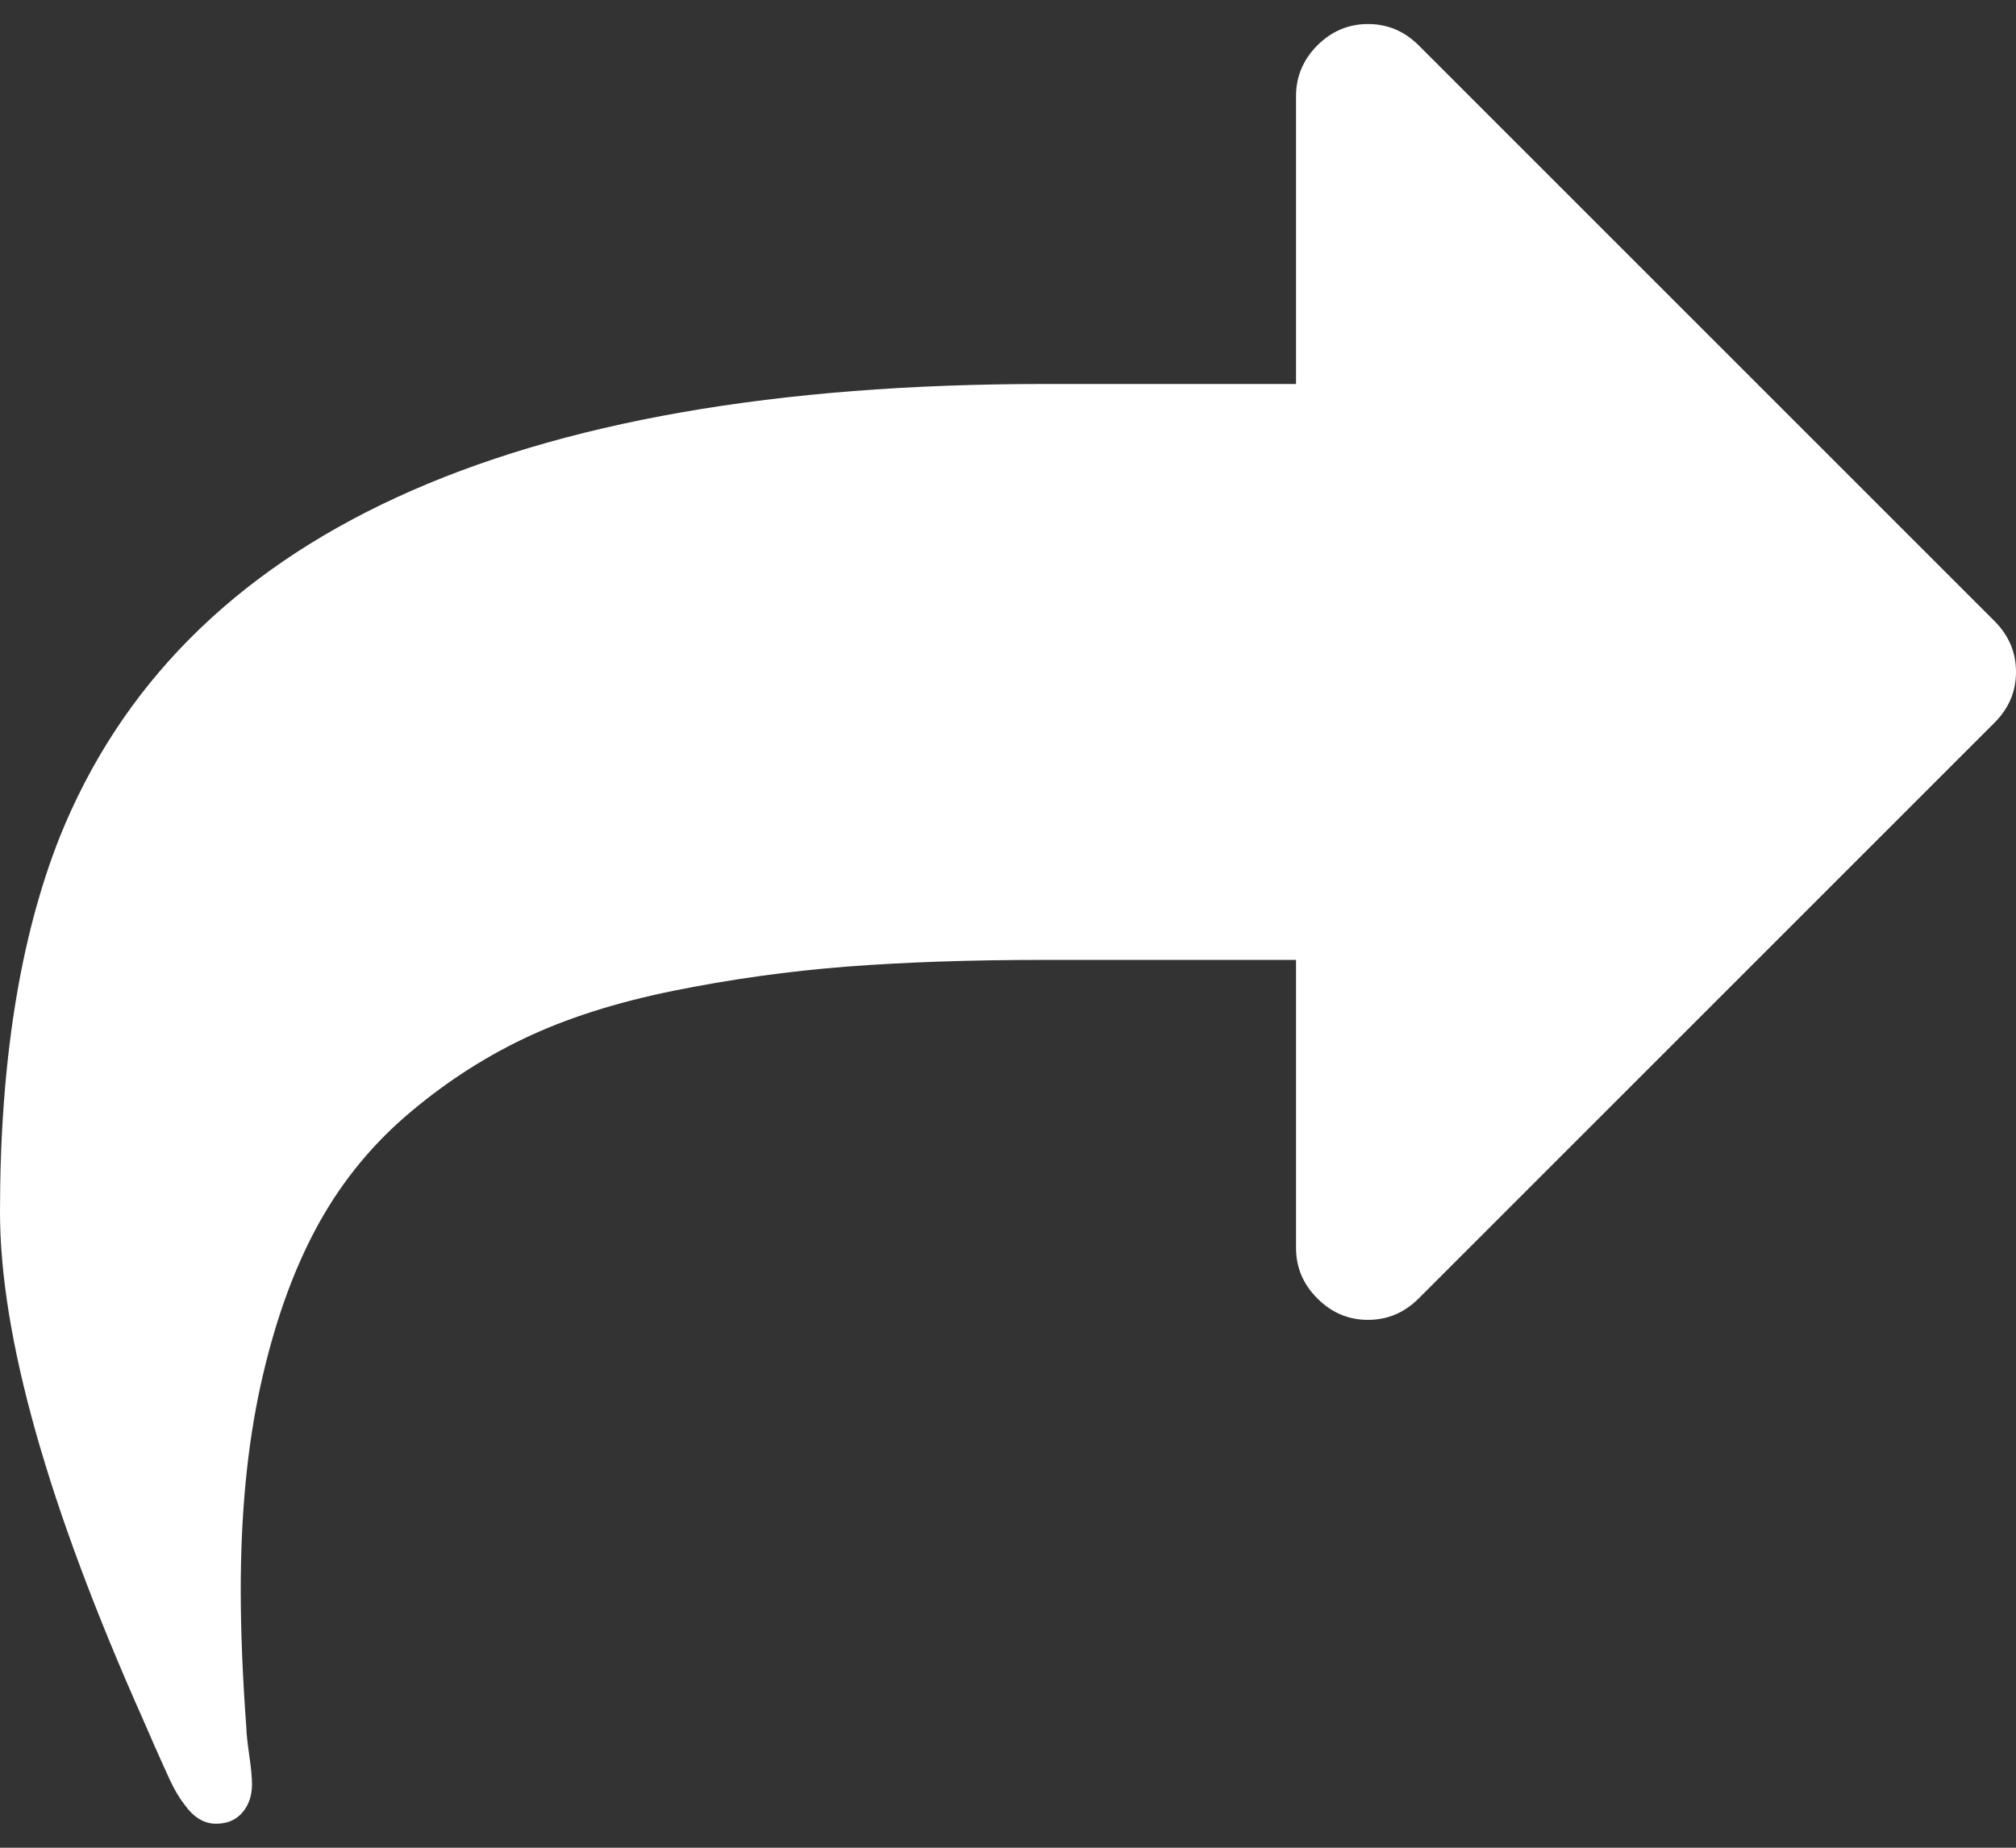 <svg width="24" height="22" viewBox="0 0 24 22" fill="none" xmlns="http://www.w3.org/2000/svg">
<rect x="0" y="0" width="24" height="22" fill="#333333" stroke="none"/>
<path d="M23.746 7.397L16.889 0.54C16.719 0.371 16.518 0.286 16.286 0.286C16.054 0.286 15.853 0.371 15.683 0.54C15.514 0.71 15.429 0.911 15.429 1.143V4.572H12.429C6.062 4.572 2.156 6.371 0.71 9.969C0.237 11.165 0 12.652 0 14.429C0 15.911 0.567 17.924 1.701 20.469C1.728 20.532 1.774 20.638 1.841 20.79C1.908 20.942 1.969 21.076 2.022 21.192C2.076 21.308 2.134 21.406 2.196 21.486C2.304 21.638 2.429 21.714 2.571 21.714C2.705 21.714 2.81 21.67 2.886 21.58C2.962 21.491 3 21.379 3 21.246C3 21.165 2.989 21.047 2.966 20.891C2.944 20.734 2.933 20.63 2.933 20.576C2.888 19.969 2.866 19.42 2.866 18.929C2.866 18.027 2.944 17.219 3.1 16.505C3.257 15.79 3.473 15.172 3.75 14.65C4.027 14.127 4.384 13.677 4.821 13.297C5.259 12.918 5.73 12.608 6.234 12.367C6.739 12.125 7.332 11.936 8.016 11.797C8.699 11.659 9.386 11.563 10.078 11.509C10.77 11.456 11.554 11.429 12.429 11.429H15.429V14.858C15.429 15.09 15.513 15.291 15.683 15.46C15.853 15.63 16.053 15.715 16.285 15.715C16.518 15.715 16.719 15.63 16.889 15.46L23.746 8.603C23.915 8.433 24 8.233 24 8C24 7.768 23.915 7.567 23.746 7.397Z" fill="white"/>
</svg>
